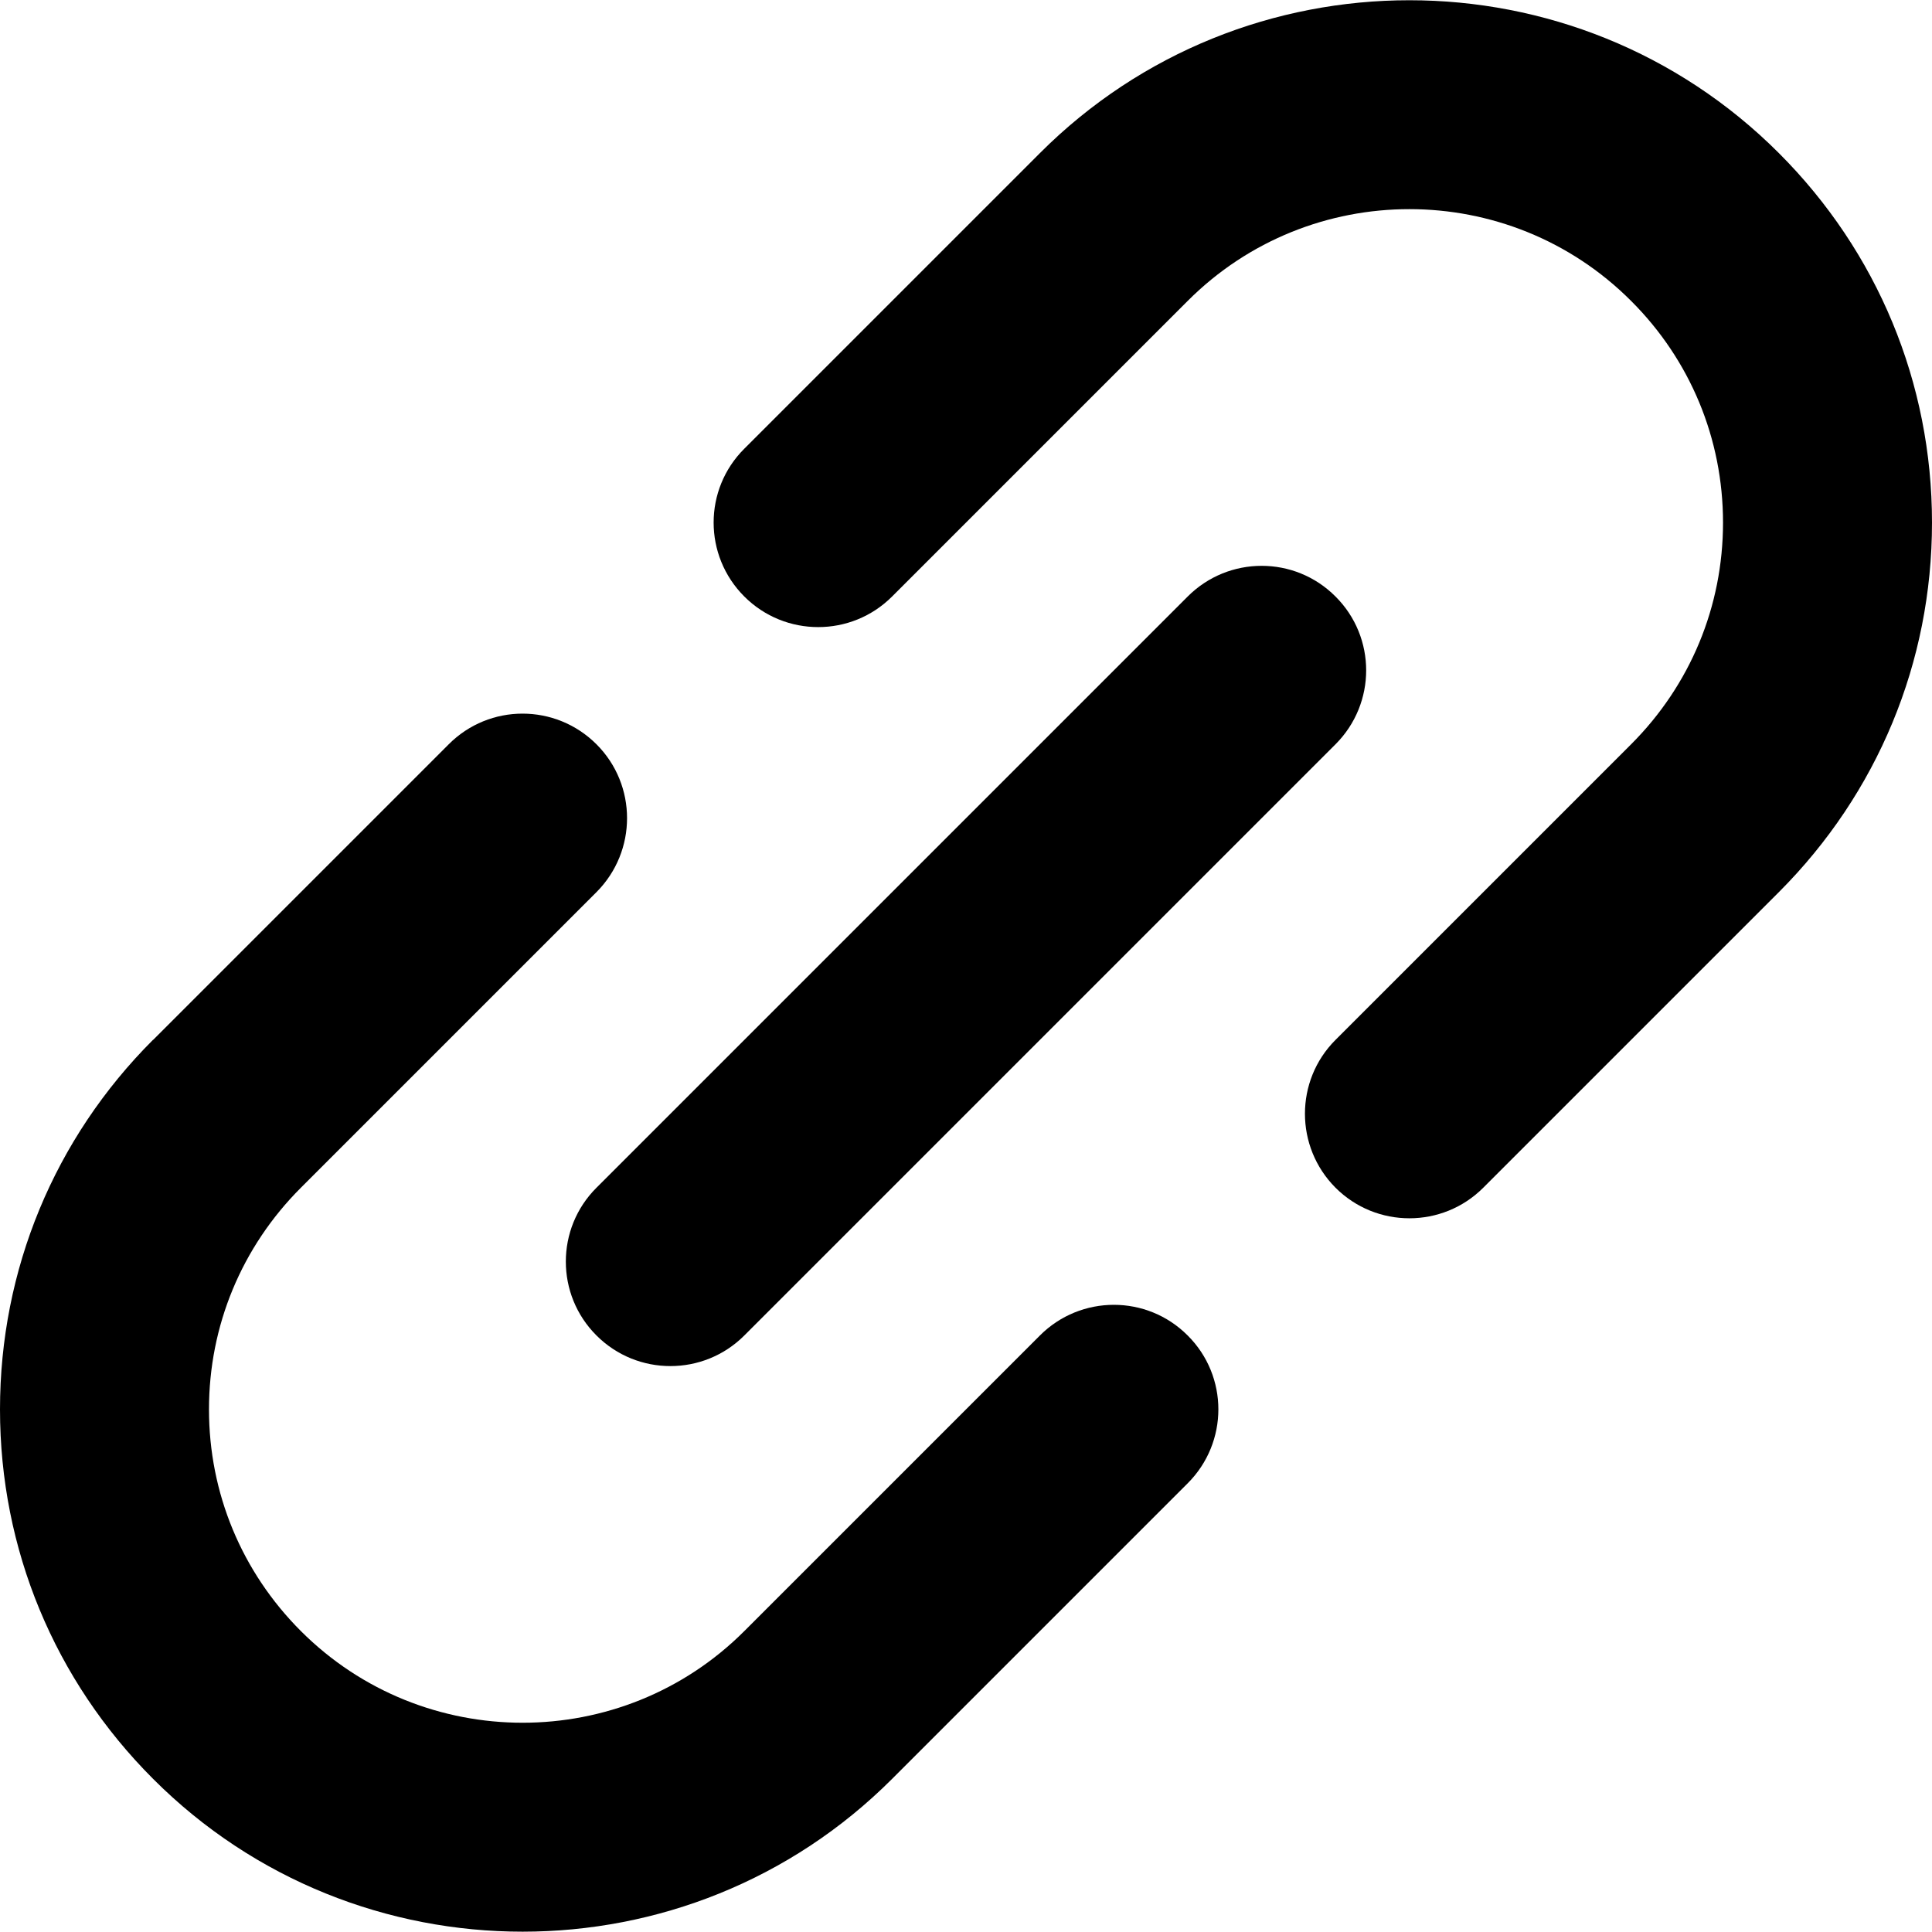 <svg width="12" height="12" viewBox="0 0 12 12" fill="none" xmlns="http://www.w3.org/2000/svg">
<g clip-path="url(#clip0_375_13078)">
<path d="M6.459 8.295L4.623 10.131C4.623 10.131 4.623 10.131 4.623 10.131C4.623 10.131 4.623 10.131 4.623 10.131C3.864 10.89 2.628 10.89 1.869 10.131C1.501 9.763 1.298 9.274 1.298 8.754C1.298 8.234 1.501 7.745 1.869 7.377C1.869 7.377 1.869 7.377 1.869 7.377L3.705 5.541C3.958 5.287 3.958 4.876 3.705 4.623C3.451 4.369 3.04 4.369 2.787 4.623L0.951 6.459C0.951 6.459 0.95 6.459 0.95 6.459C0.337 7.072 0 7.887 0 8.754C0 9.621 0.338 10.436 0.951 11.049C1.583 11.682 2.415 11.998 3.246 11.998C4.077 11.998 4.908 11.682 5.541 11.049C5.541 11.049 5.541 11.049 5.541 11.049L7.377 9.213C7.631 8.959 7.631 8.548 7.377 8.295C7.124 8.041 6.713 8.041 6.459 8.295Z" fill="black"/>
<path d="M12 3.246C12 2.379 11.662 1.564 11.049 0.951C9.784 -0.315 7.724 -0.315 6.459 0.951C6.459 0.951 6.459 0.951 6.459 0.951L4.623 2.787C4.369 3.04 4.369 3.451 4.623 3.705C4.75 3.832 4.916 3.895 5.082 3.895C5.248 3.895 5.414 3.832 5.541 3.705L7.377 1.869C7.377 1.869 7.377 1.869 7.377 1.869C8.136 1.109 9.372 1.109 10.131 1.869C10.499 2.236 10.702 2.726 10.702 3.246C10.702 3.766 10.499 4.255 10.131 4.623L10.131 4.623L8.295 6.459C8.042 6.712 8.042 7.123 8.295 7.377C8.422 7.504 8.588 7.567 8.754 7.567C8.92 7.567 9.086 7.504 9.213 7.377L11.049 5.541C11.049 5.541 11.05 5.541 11.05 5.54C11.662 4.927 12 4.113 12 3.246Z" fill="black"/>
<path d="M3.705 8.295C3.832 8.422 3.998 8.485 4.164 8.485C4.33 8.485 4.496 8.422 4.623 8.295L8.295 4.623C8.549 4.369 8.549 3.958 8.295 3.705C8.042 3.451 7.631 3.451 7.377 3.705L3.705 7.377C3.451 7.63 3.451 8.042 3.705 8.295Z" fill="black"/>
</g>
<defs>
<clipPath id="clip0_375_13078">
<rect width="12" height="12" fill="white"/>
</clipPath>
</defs>
</svg>
